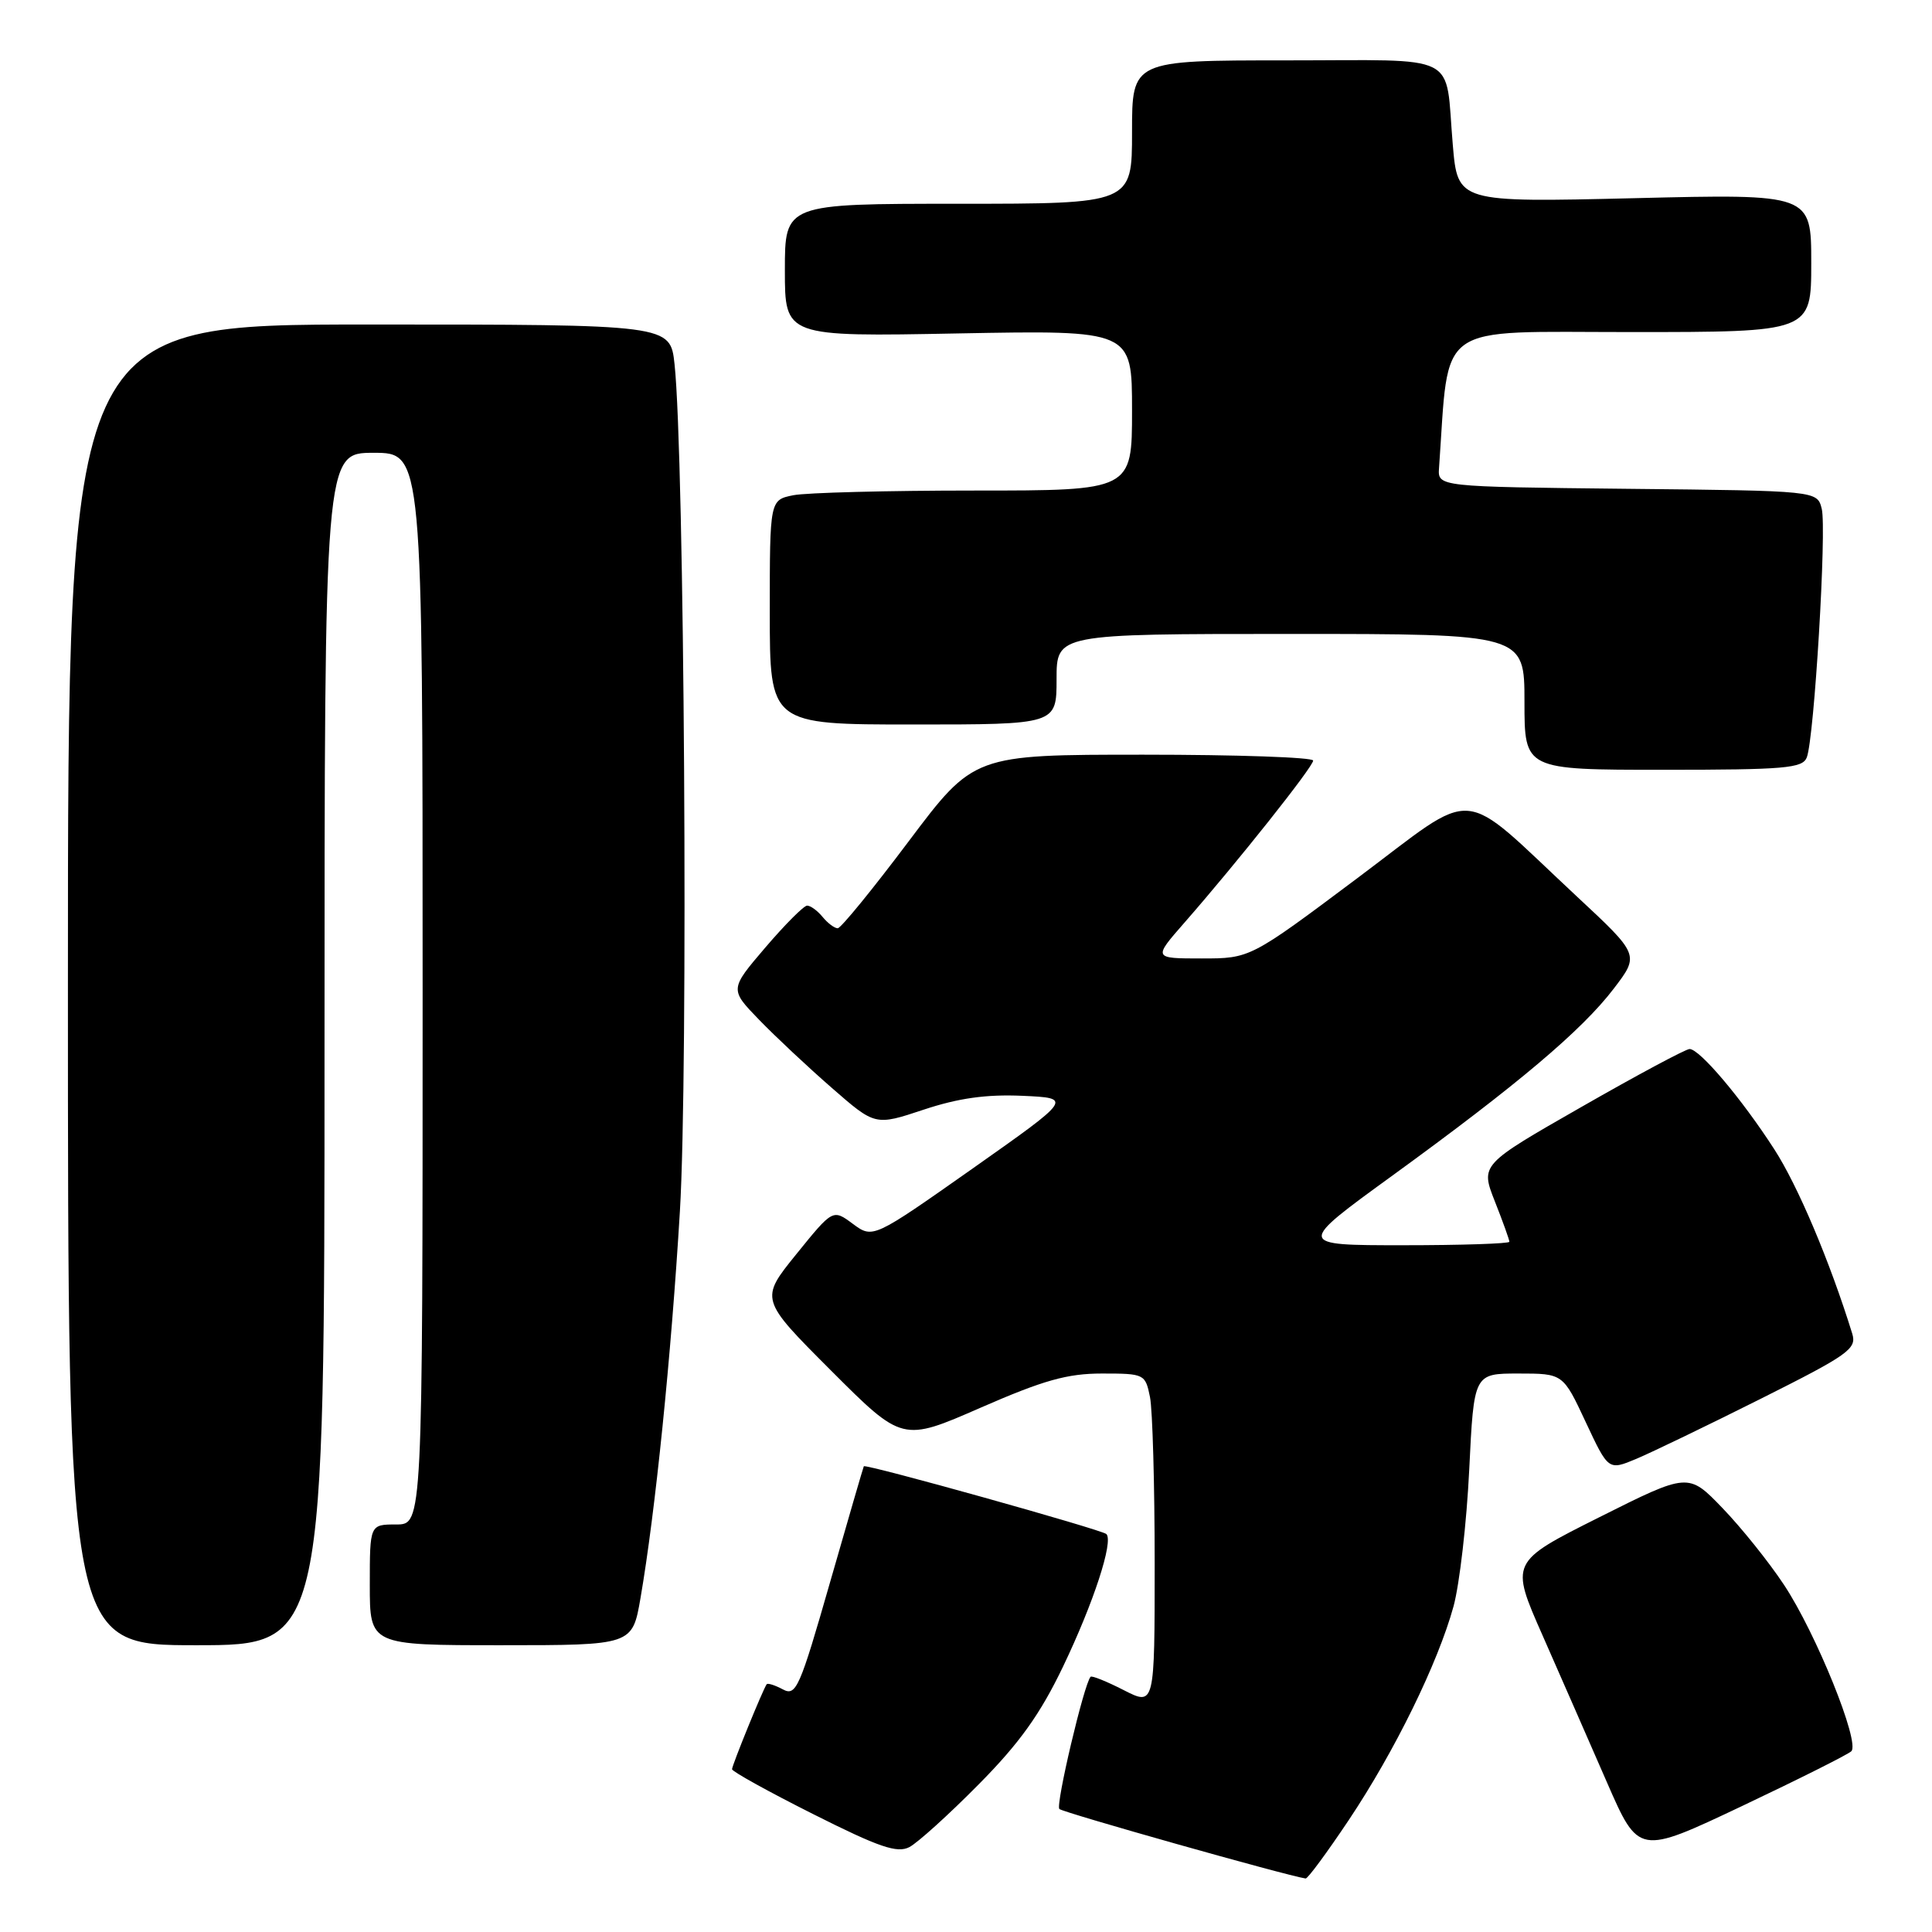 <?xml version="1.0" encoding="UTF-8" standalone="no"?>
<!DOCTYPE svg PUBLIC "-//W3C//DTD SVG 1.1//EN" "http://www.w3.org/Graphics/SVG/1.1/DTD/svg11.dtd" >
<svg xmlns="http://www.w3.org/2000/svg" xmlns:xlink="http://www.w3.org/1999/xlink" version="1.1" viewBox="0 0 256 256">
 <g >
 <path fill="currentColor"
d=" M 178.71 241.18 C 184.82 232.04 190.53 220.37 192.60 212.85 C 193.40 209.91 194.34 201.76 194.68 194.75 C 195.30 182.00 195.30 182.00 201.20 182.00 C 207.11 182.00 207.11 182.00 210.11 188.42 C 213.12 194.85 213.12 194.85 216.81 193.31 C 218.83 192.46 226.26 188.88 233.30 185.35 C 244.97 179.50 246.05 178.73 245.43 176.71 C 242.47 167.16 238.23 157.11 235.08 152.25 C 230.76 145.56 225.21 139.00 223.88 139.00 C 223.37 139.00 216.93 142.45 209.56 146.67 C 196.16 154.33 196.16 154.33 198.08 159.20 C 199.14 161.88 200.00 164.28 200.00 164.54 C 200.00 164.79 193.65 165.00 185.90 165.00 C 171.79 165.00 171.79 165.00 184.53 155.75 C 201.09 143.72 209.62 136.52 213.83 131.00 C 217.25 126.52 217.25 126.52 208.87 118.72 C 193.03 103.95 196.11 104.20 179.83 116.38 C 165.65 127.00 165.65 127.00 159.22 127.00 C 152.79 127.00 152.79 127.00 156.95 122.25 C 163.96 114.24 174.00 101.60 174.00 100.78 C 174.00 100.35 163.88 100.00 151.52 100.00 C 129.03 100.00 129.03 100.00 120.39 111.50 C 115.64 117.82 111.42 123.00 111.00 123.00 C 110.58 123.00 109.68 122.33 109.00 121.50 C 108.32 120.67 107.40 120.00 106.95 120.00 C 106.51 120.00 104.02 122.50 101.42 125.54 C 96.68 131.09 96.68 131.09 100.59 135.13 C 102.74 137.35 107.08 141.42 110.24 144.17 C 115.97 149.17 115.97 149.17 122.38 147.04 C 126.98 145.51 130.68 144.99 135.46 145.20 C 142.12 145.50 142.12 145.50 128.90 154.82 C 115.67 164.13 115.67 164.13 113.01 162.17 C 110.36 160.20 110.36 160.20 105.52 166.18 C 100.68 172.16 100.68 172.16 110.12 181.61 C 119.57 191.06 119.57 191.06 129.93 186.53 C 138.26 182.89 141.41 182.00 146.02 182.00 C 151.64 182.00 151.76 182.06 152.38 185.12 C 152.72 186.84 153.00 196.75 153.00 207.15 C 153.00 226.04 153.00 226.04 148.90 223.95 C 146.65 222.80 144.67 222.00 144.51 222.18 C 143.64 223.11 139.85 239.18 140.37 239.70 C 140.84 240.17 170.46 248.53 173.00 248.91 C 173.28 248.95 175.84 245.47 178.71 241.18 Z  M 129.67 236.45 C 135.09 230.98 137.83 227.14 140.85 220.85 C 144.90 212.40 147.57 204.24 146.60 203.27 C 146.03 202.70 114.68 193.93 114.46 194.29 C 114.39 194.40 112.38 201.33 109.98 209.68 C 105.96 223.71 105.48 224.79 103.73 223.85 C 102.68 223.29 101.72 222.99 101.59 223.17 C 101.09 223.86 97.00 233.90 97.00 234.43 C 97.00 234.73 101.84 237.41 107.75 240.38 C 116.50 244.78 118.87 245.59 120.50 244.75 C 121.60 244.17 125.73 240.44 129.67 236.45 Z  M 245.31 232.05 C 246.50 230.91 240.63 216.40 236.39 210.00 C 234.39 206.97 230.71 202.39 228.23 199.82 C 223.71 195.13 223.71 195.13 211.90 201.05 C 200.10 206.97 200.10 206.97 204.41 216.73 C 206.77 222.10 210.61 230.84 212.92 236.15 C 217.13 245.80 217.13 245.80 230.81 239.32 C 238.34 235.75 244.87 232.48 245.31 232.05 Z  M 43.00 139.00 C 43.00 60.00 43.00 60.00 49.50 60.00 C 56.00 60.00 56.00 60.00 56.00 131.00 C 56.00 202.00 56.00 202.00 52.50 202.00 C 49.00 202.00 49.00 202.00 49.00 210.00 C 49.00 218.00 49.00 218.00 66.40 218.00 C 83.79 218.00 83.79 218.00 84.87 211.75 C 86.83 200.39 88.93 179.77 90.09 160.50 C 91.21 141.99 90.69 60.37 89.38 48.25 C 88.81 43.00 88.81 43.00 48.90 43.00 C 9.00 43.00 9.00 43.00 9.00 130.50 C 9.00 218.00 9.00 218.00 26.00 218.00 C 43.00 218.00 43.00 218.00 43.00 139.00 Z  M 239.41 100.36 C 240.40 97.80 242.06 70.09 241.39 67.42 C 240.79 65.03 240.79 65.03 215.65 64.77 C 190.50 64.50 190.50 64.50 190.68 62.00 C 192.07 42.44 189.88 44.00 216.09 44.00 C 240.00 44.00 240.00 44.00 240.00 34.85 C 240.00 25.69 240.00 25.69 216.58 26.26 C 193.15 26.82 193.15 26.82 192.50 19.16 C 191.44 6.79 193.83 8.00 170.43 8.00 C 150.00 8.00 150.00 8.00 150.00 17.50 C 150.00 27.00 150.00 27.00 127.00 27.00 C 104.00 27.00 104.00 27.00 104.00 35.81 C 104.00 44.62 104.00 44.62 127.00 44.18 C 150.00 43.75 150.00 43.75 150.00 54.37 C 150.00 65.00 150.00 65.00 129.12 65.00 C 117.64 65.00 106.84 65.28 105.12 65.62 C 102.00 66.25 102.00 66.25 102.00 81.12 C 102.00 96.00 102.00 96.00 121.00 96.00 C 140.00 96.00 140.00 96.00 140.00 90.00 C 140.00 84.00 140.00 84.00 171.00 84.00 C 202.00 84.00 202.00 84.00 202.00 93.00 C 202.00 102.00 202.00 102.00 220.39 102.00 C 236.50 102.00 238.86 101.80 239.41 100.36 Z "/>
</g>
</svg>
